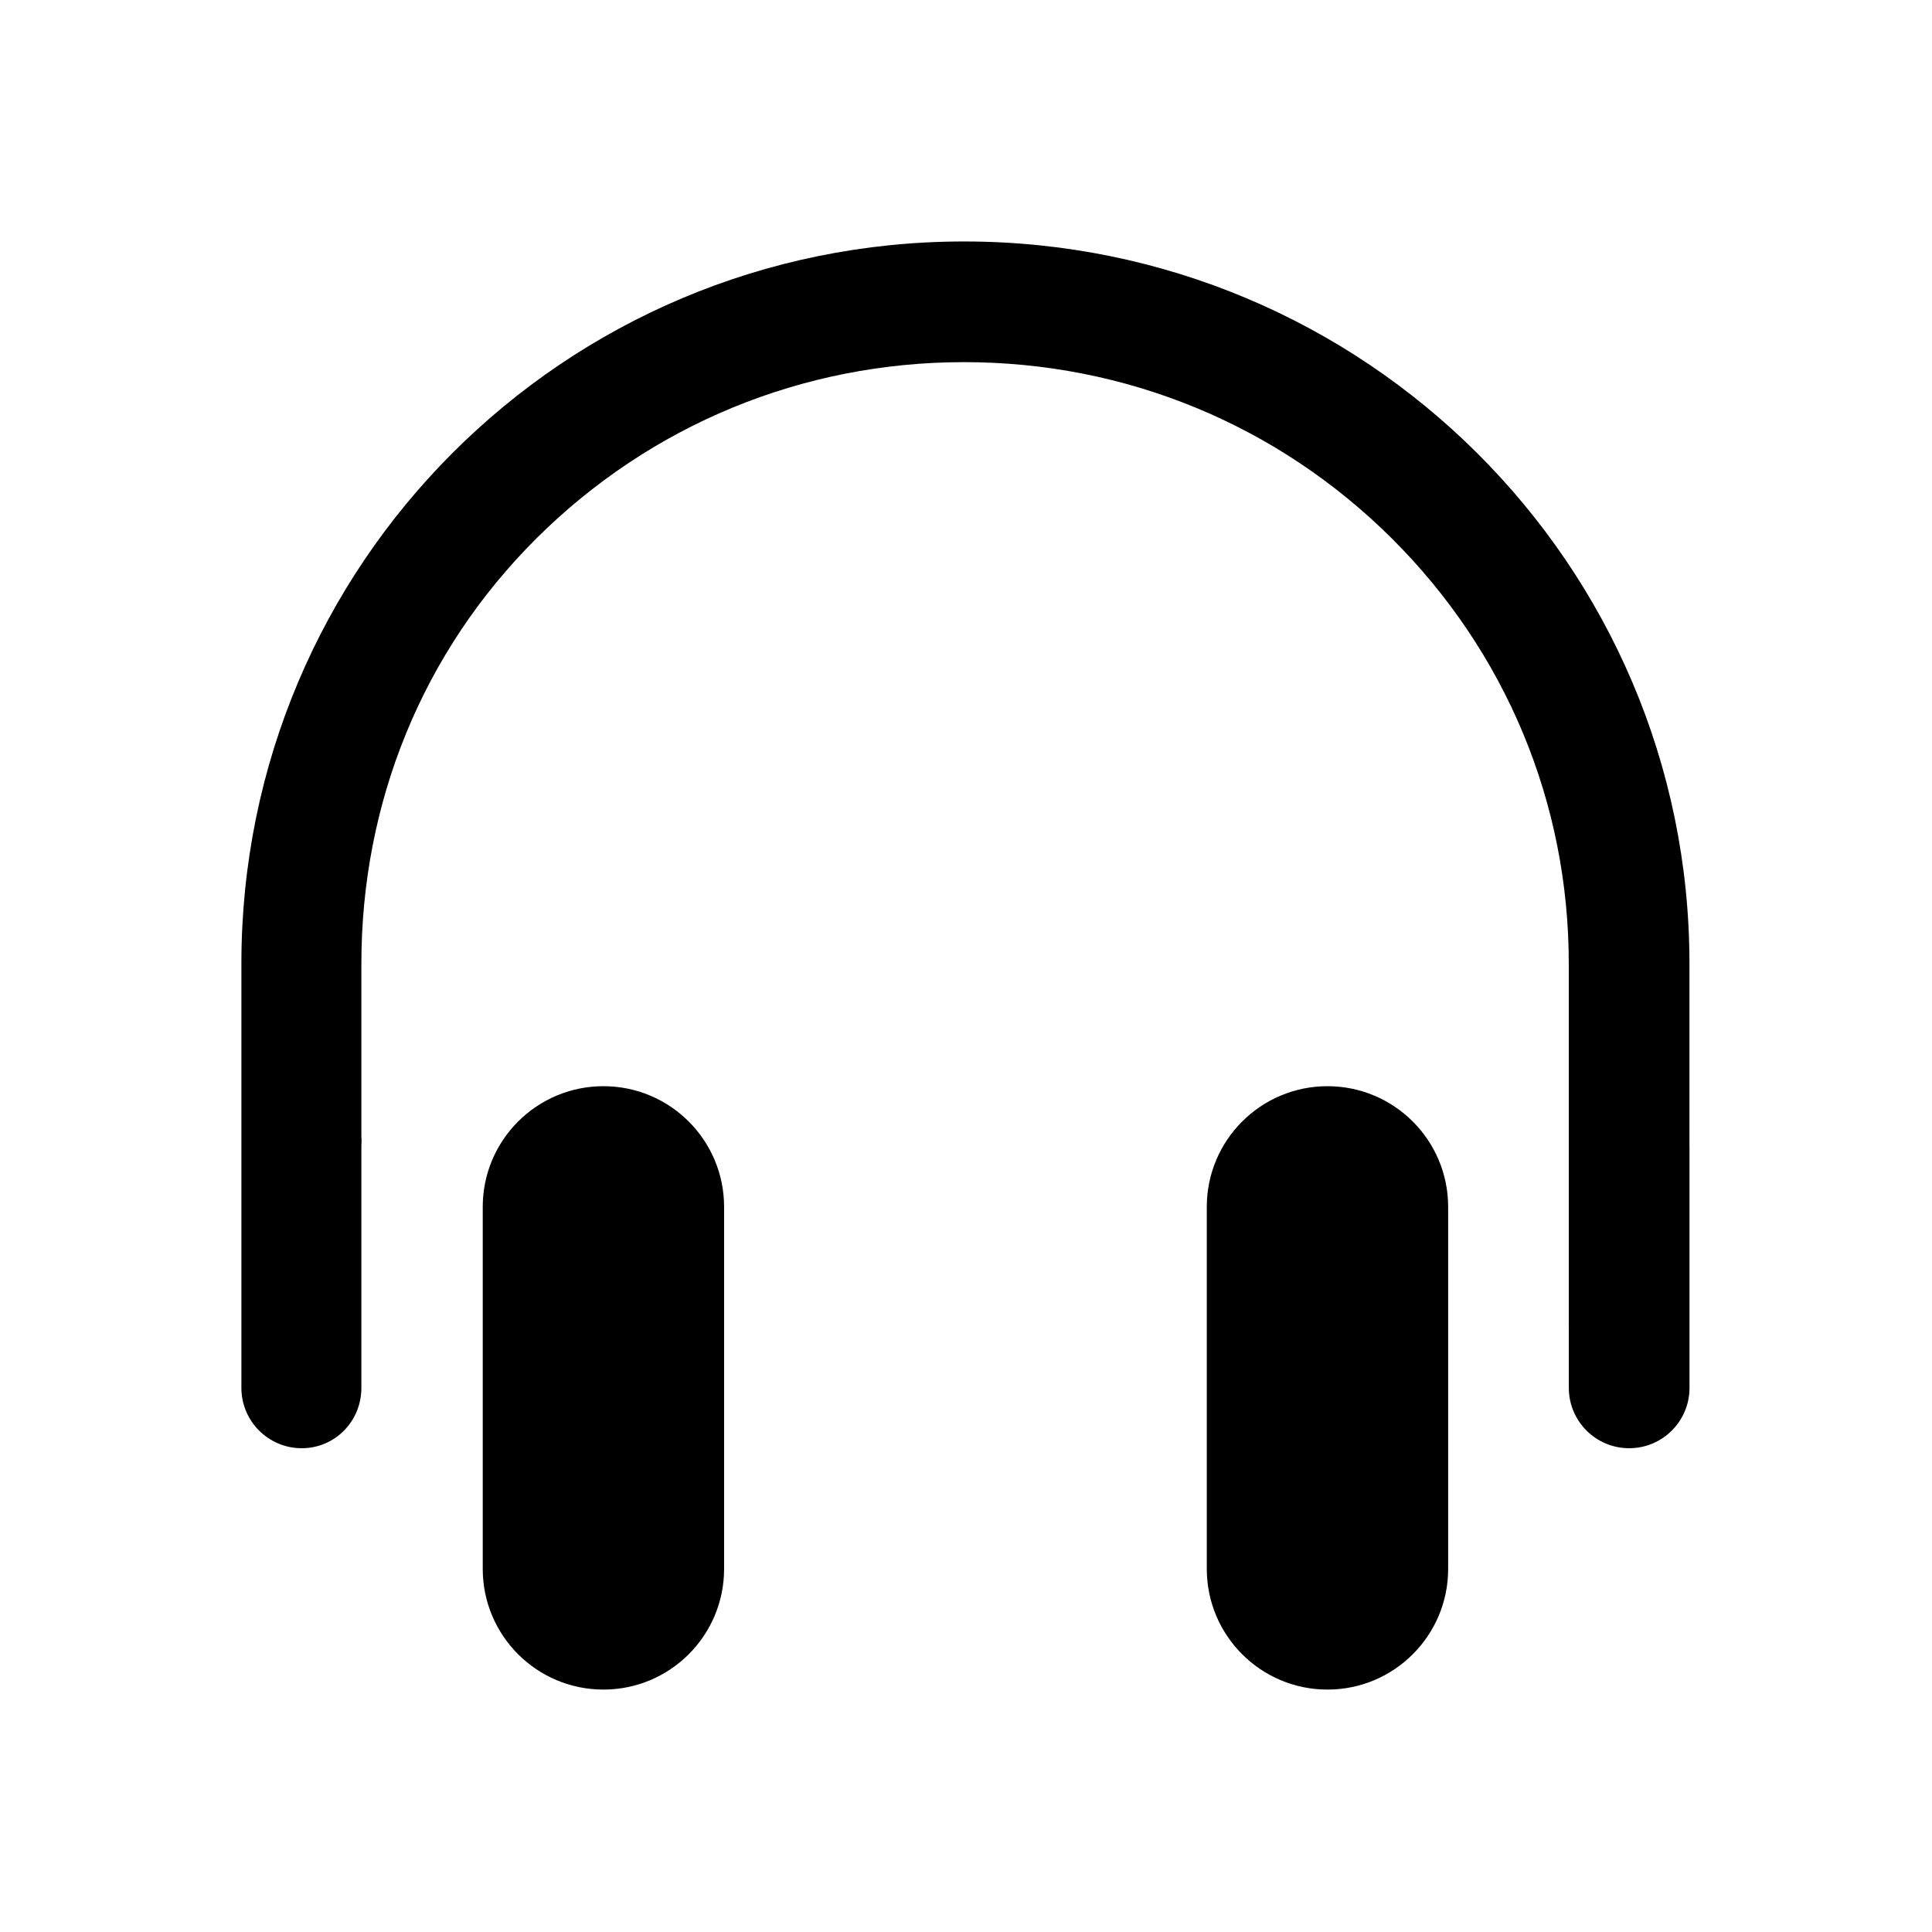 <?xml version="1.0" standalone="no"?><!DOCTYPE svg PUBLIC "-//W3C//DTD SVG 1.1//EN" "http://www.w3.org/Graphics/SVG/1.1/DTD/svg11.dtd"><svg t="1706152172523" class="icon" viewBox="0 0 1024 1024" version="1.1" xmlns="http://www.w3.org/2000/svg" p-id="4340" xmlns:xlink="http://www.w3.org/1999/xlink" width="200" height="200"><path d="M895.441 606.54v-95.842c0-211.368-172.121-382.717-384.444-382.717s-383.055 171.349-383.055 382.717v224.909c0 17.662 14.318 31.98 31.98 31.98 17.662 0 31.615-14.318 31.615-31.98V607.686c0-1.645 0.239-3.262 0-4.841v-92.147c0-85.088 32.277-165.098 92.742-225.293 60.543-60.271 141.059-93.463 226.718-93.463 85.658 0 166.176 33.193 226.718 93.463 60.466 60.194 93.766 140.204 93.766 225.293v192.573h0.029v32.336c0 17.662 14.318 31.98 31.98 31.98 17.662 0 31.98-14.318 31.98-31.98V607.686c0-0.385-0.015-0.765-0.029-1.146z" p-id="4341"></path><path d="M383.785 831.549c0 35.325-28.636 63.961-63.961 63.961-35.325 0-63.961-28.636-63.961-63.961V639.667c0-35.325 28.636-63.961 63.961-63.961 35.325 0 63.961 28.636 63.961 63.961v191.882zM767.548 831.549c0 35.325-28.636 63.961-63.961 63.961-35.325 0-63.961-28.636-63.961-63.961V639.667c0-35.325 28.636-63.961 63.961-63.961 35.325 0 63.961 28.636 63.961 63.961v191.882z" p-id="4342"></path></svg>